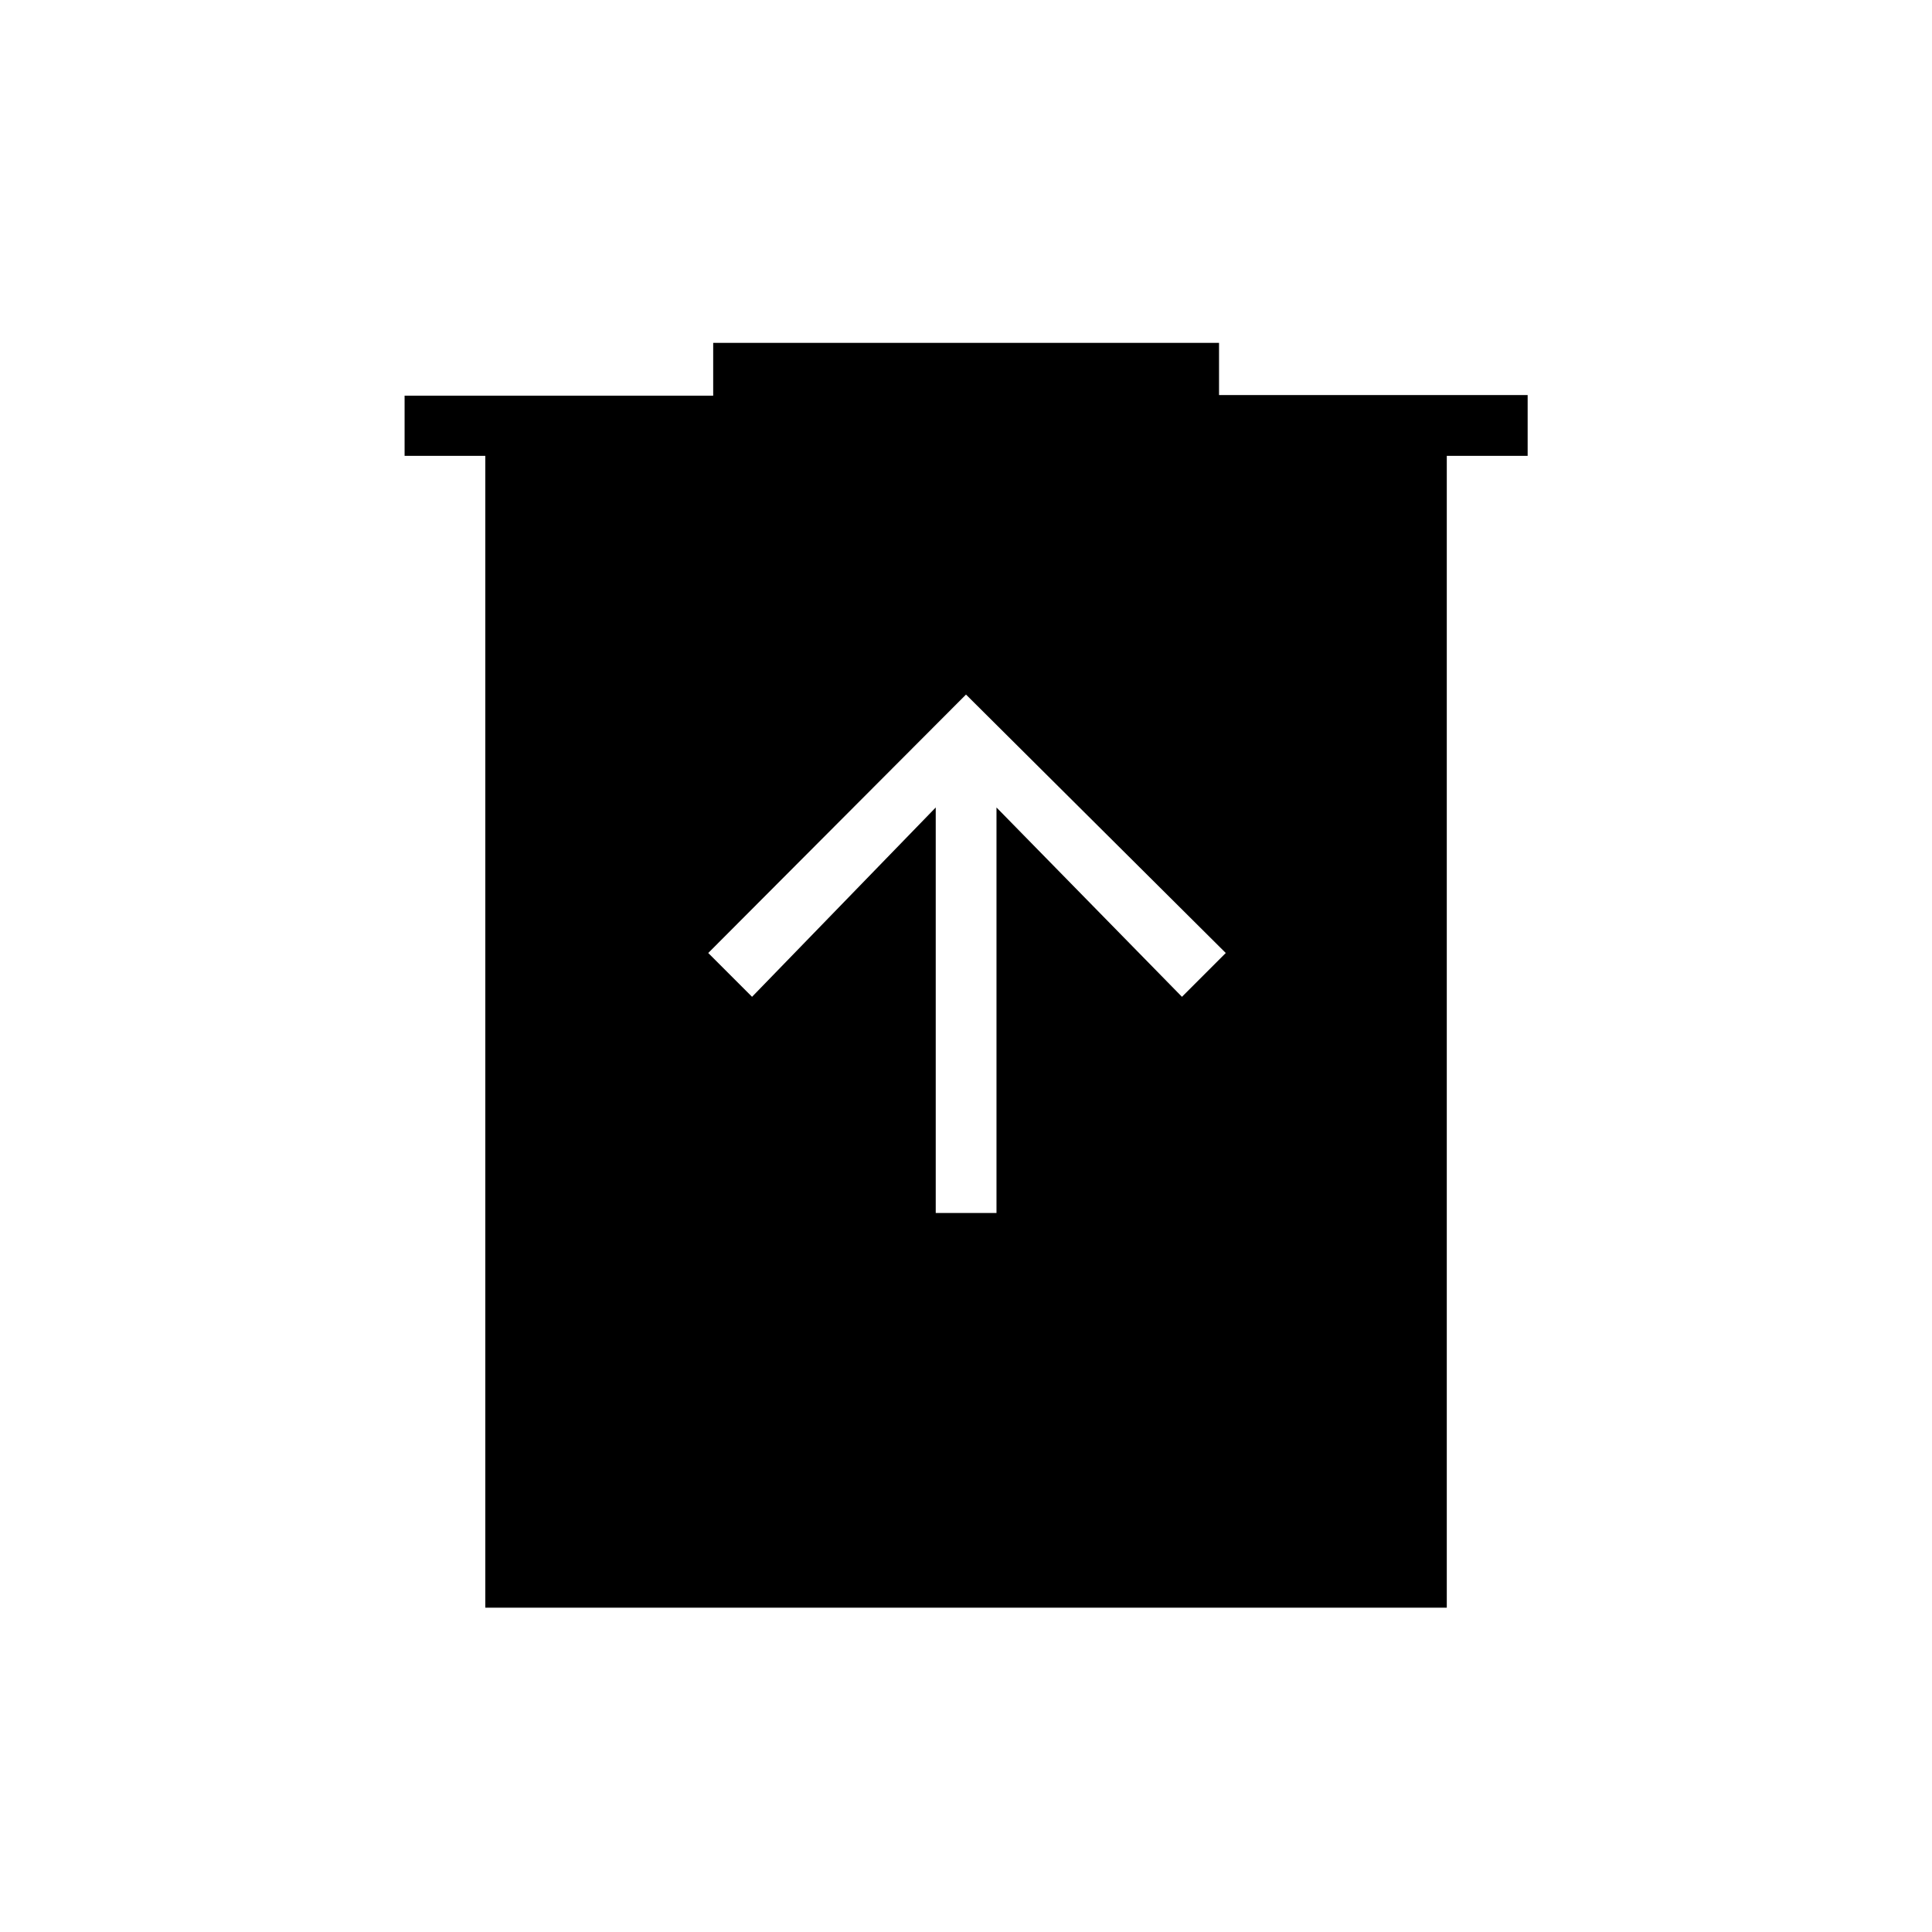 <svg xmlns="http://www.w3.org/2000/svg" height="48" viewBox="0 -960 960 960" width="48"><path d="M464.96-357.27h30.19v-201.5l92.16 94.08 21.77-21.77L480-614.88 351.92-486.46l21.77 21.77 91.27-94.08v201.5ZM241.15-161.15V-733.5h-40.11v-29.9h153.34v-26.22h251.35v25.93h153.35v30.19H718.9v572.35H241.15Z"/></svg>